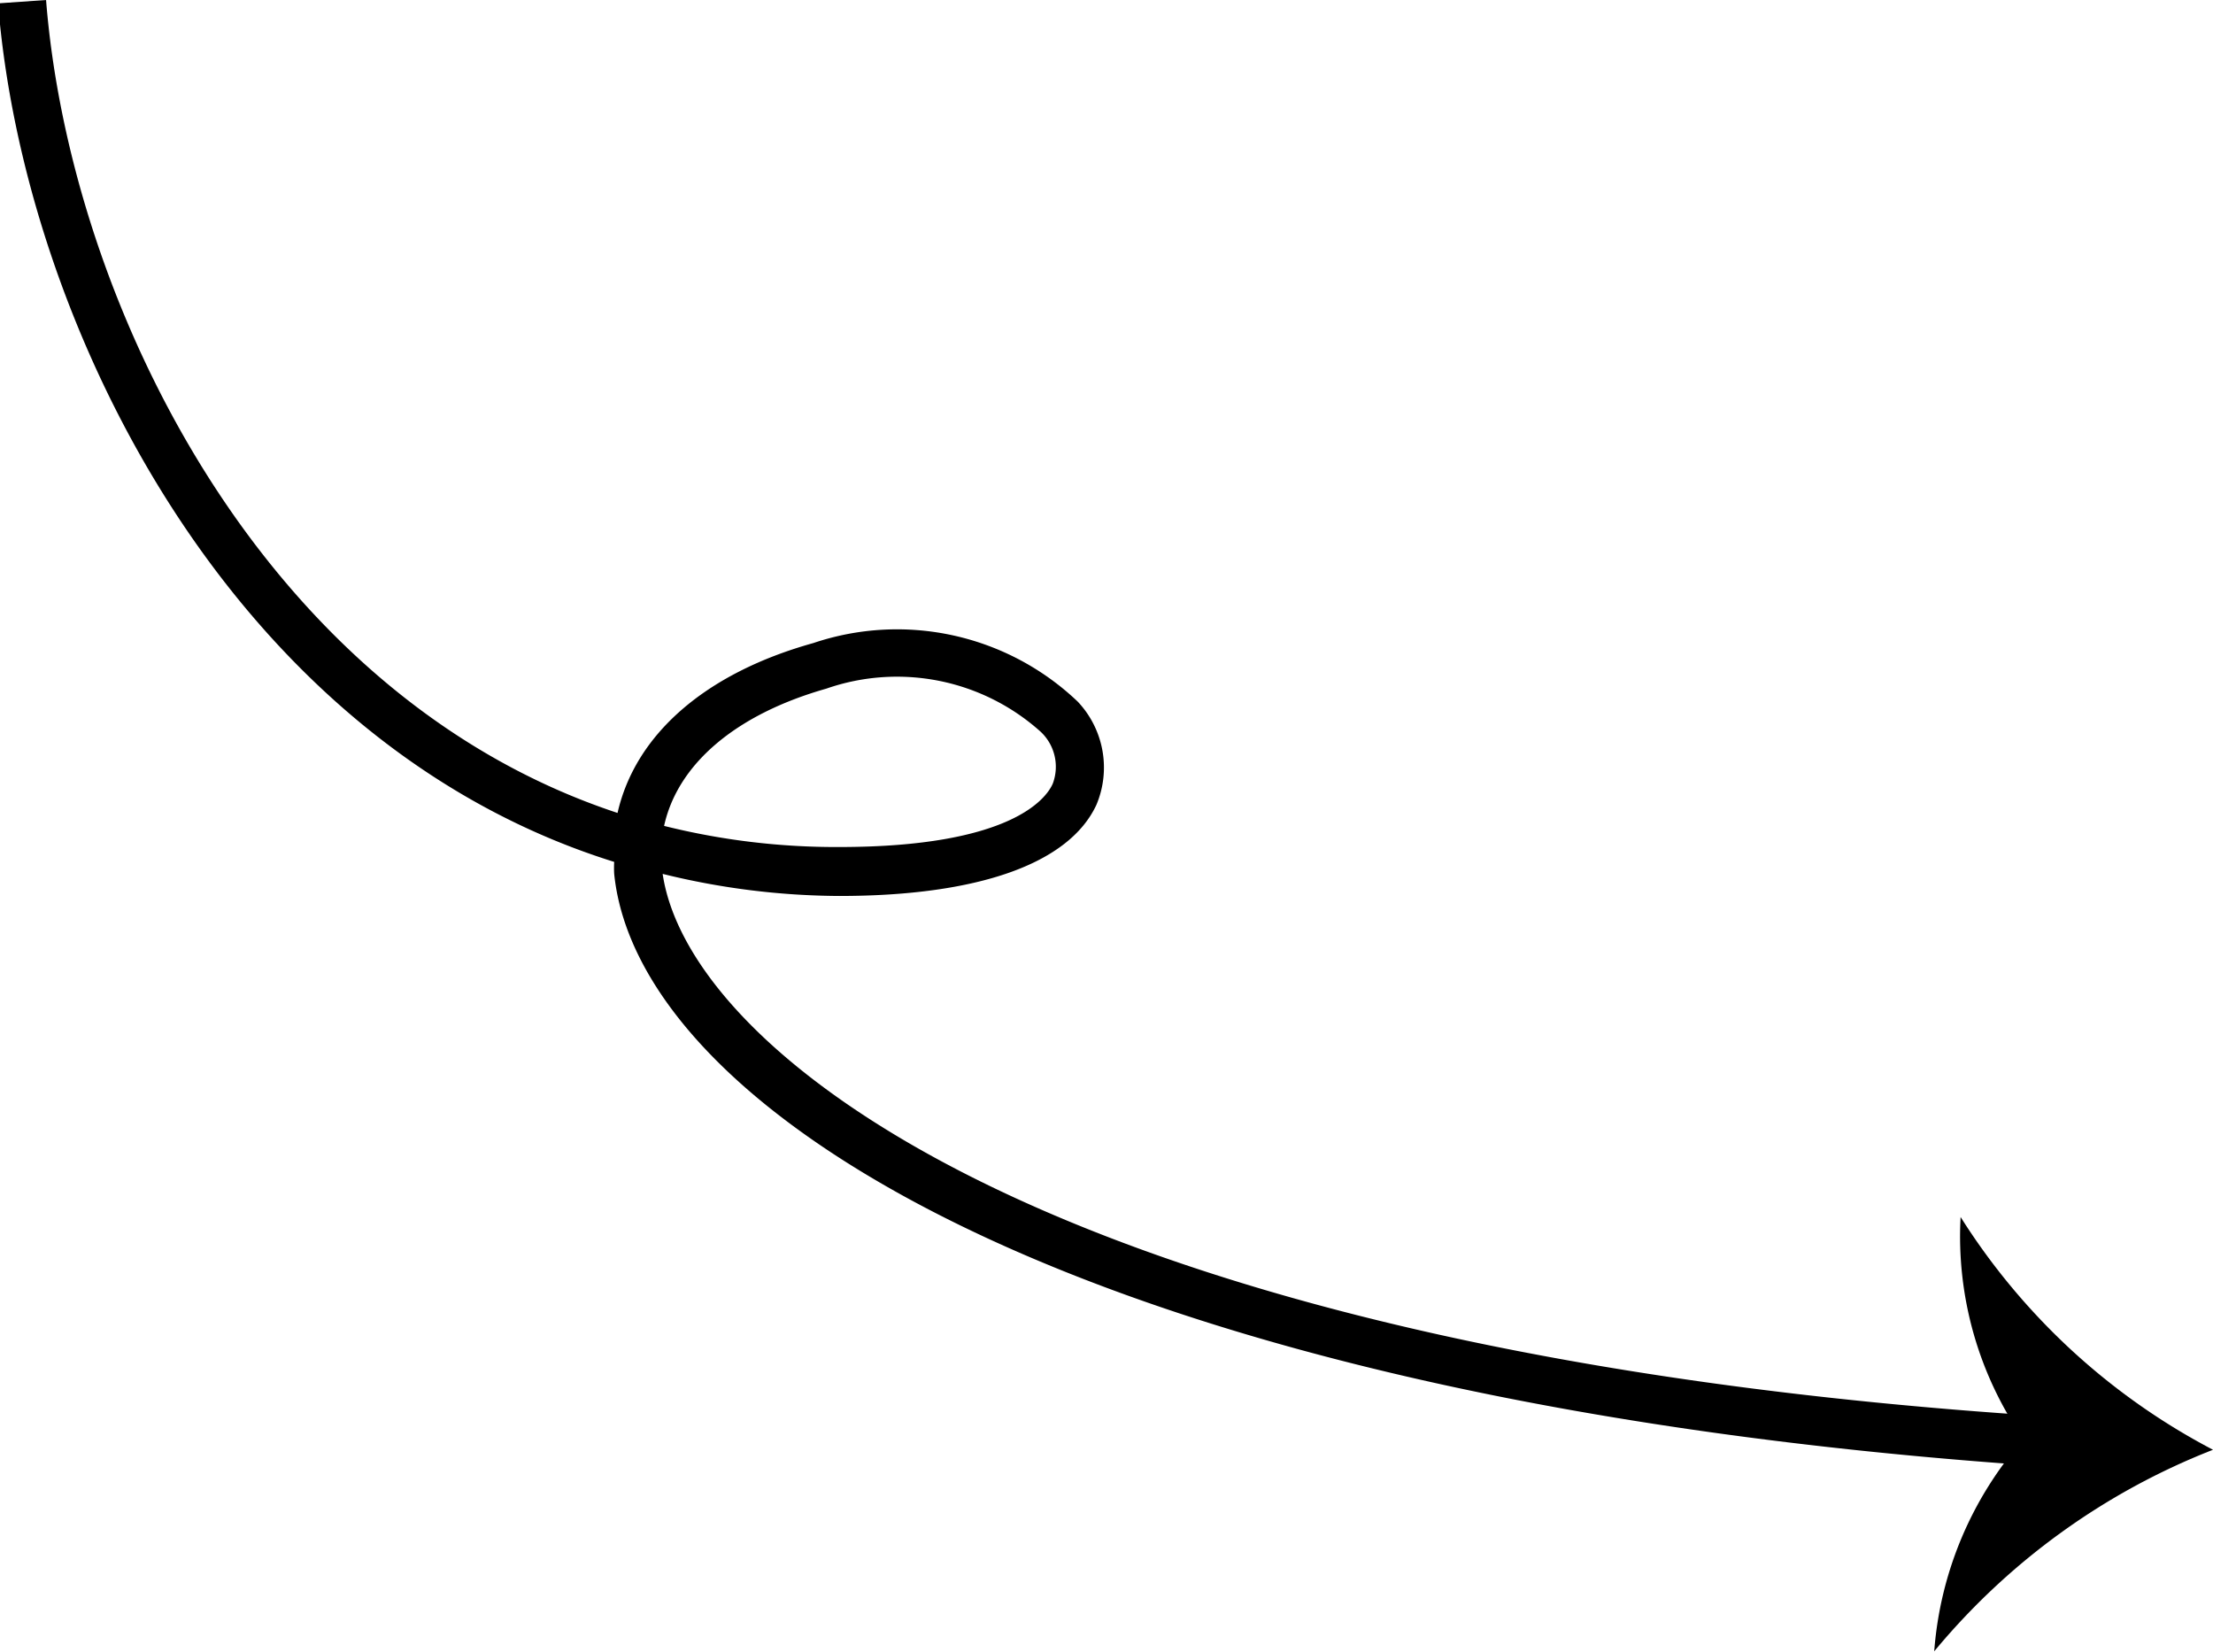 <svg id="ae319768-c793-4e55-99a5-221fc4d66b79" data-name="Слой 1" xmlns="http://www.w3.org/2000/svg" viewBox="0 0 46.12 34.43"><path d="M44.57,31.34C24.87,30,15.35,24,14.84,19a2.18,2.18,0,0,1,0-.25C6.77,16.23,2.52,7.41,2,.86L3,.79C3.49,7,7.44,15.26,14.91,17.73c.37-1.63,1.82-2.91,4.08-3.54a5.46,5.46,0,0,1,5.51,1.22,2,2,0,0,1,.39,2.15c-.57,1.23-2.47,1.9-5.36,1.9A15.6,15.6,0,0,1,15.85,19c.57,3.86,8.61,10,28.79,11.3ZM15.88,18a14.78,14.78,0,0,0,3.65.44c3.56,0,4.31-1,4.45-1.32a1,1,0,0,0-.25-1.08,4.48,4.48,0,0,0-4.47-.9C17.36,15.68,16.16,16.72,15.88,18Z" transform="translate(-2.04 -0.79)"/><path d="M44.21,30.78a7.42,7.42,0,0,1-1.31-4.63A13.77,13.77,0,0,0,48.16,31a14.31,14.31,0,0,0-5.81,4.2A7.55,7.55,0,0,1,44.21,30.78Z" transform="translate(-2.04 -0.79)"/></svg>